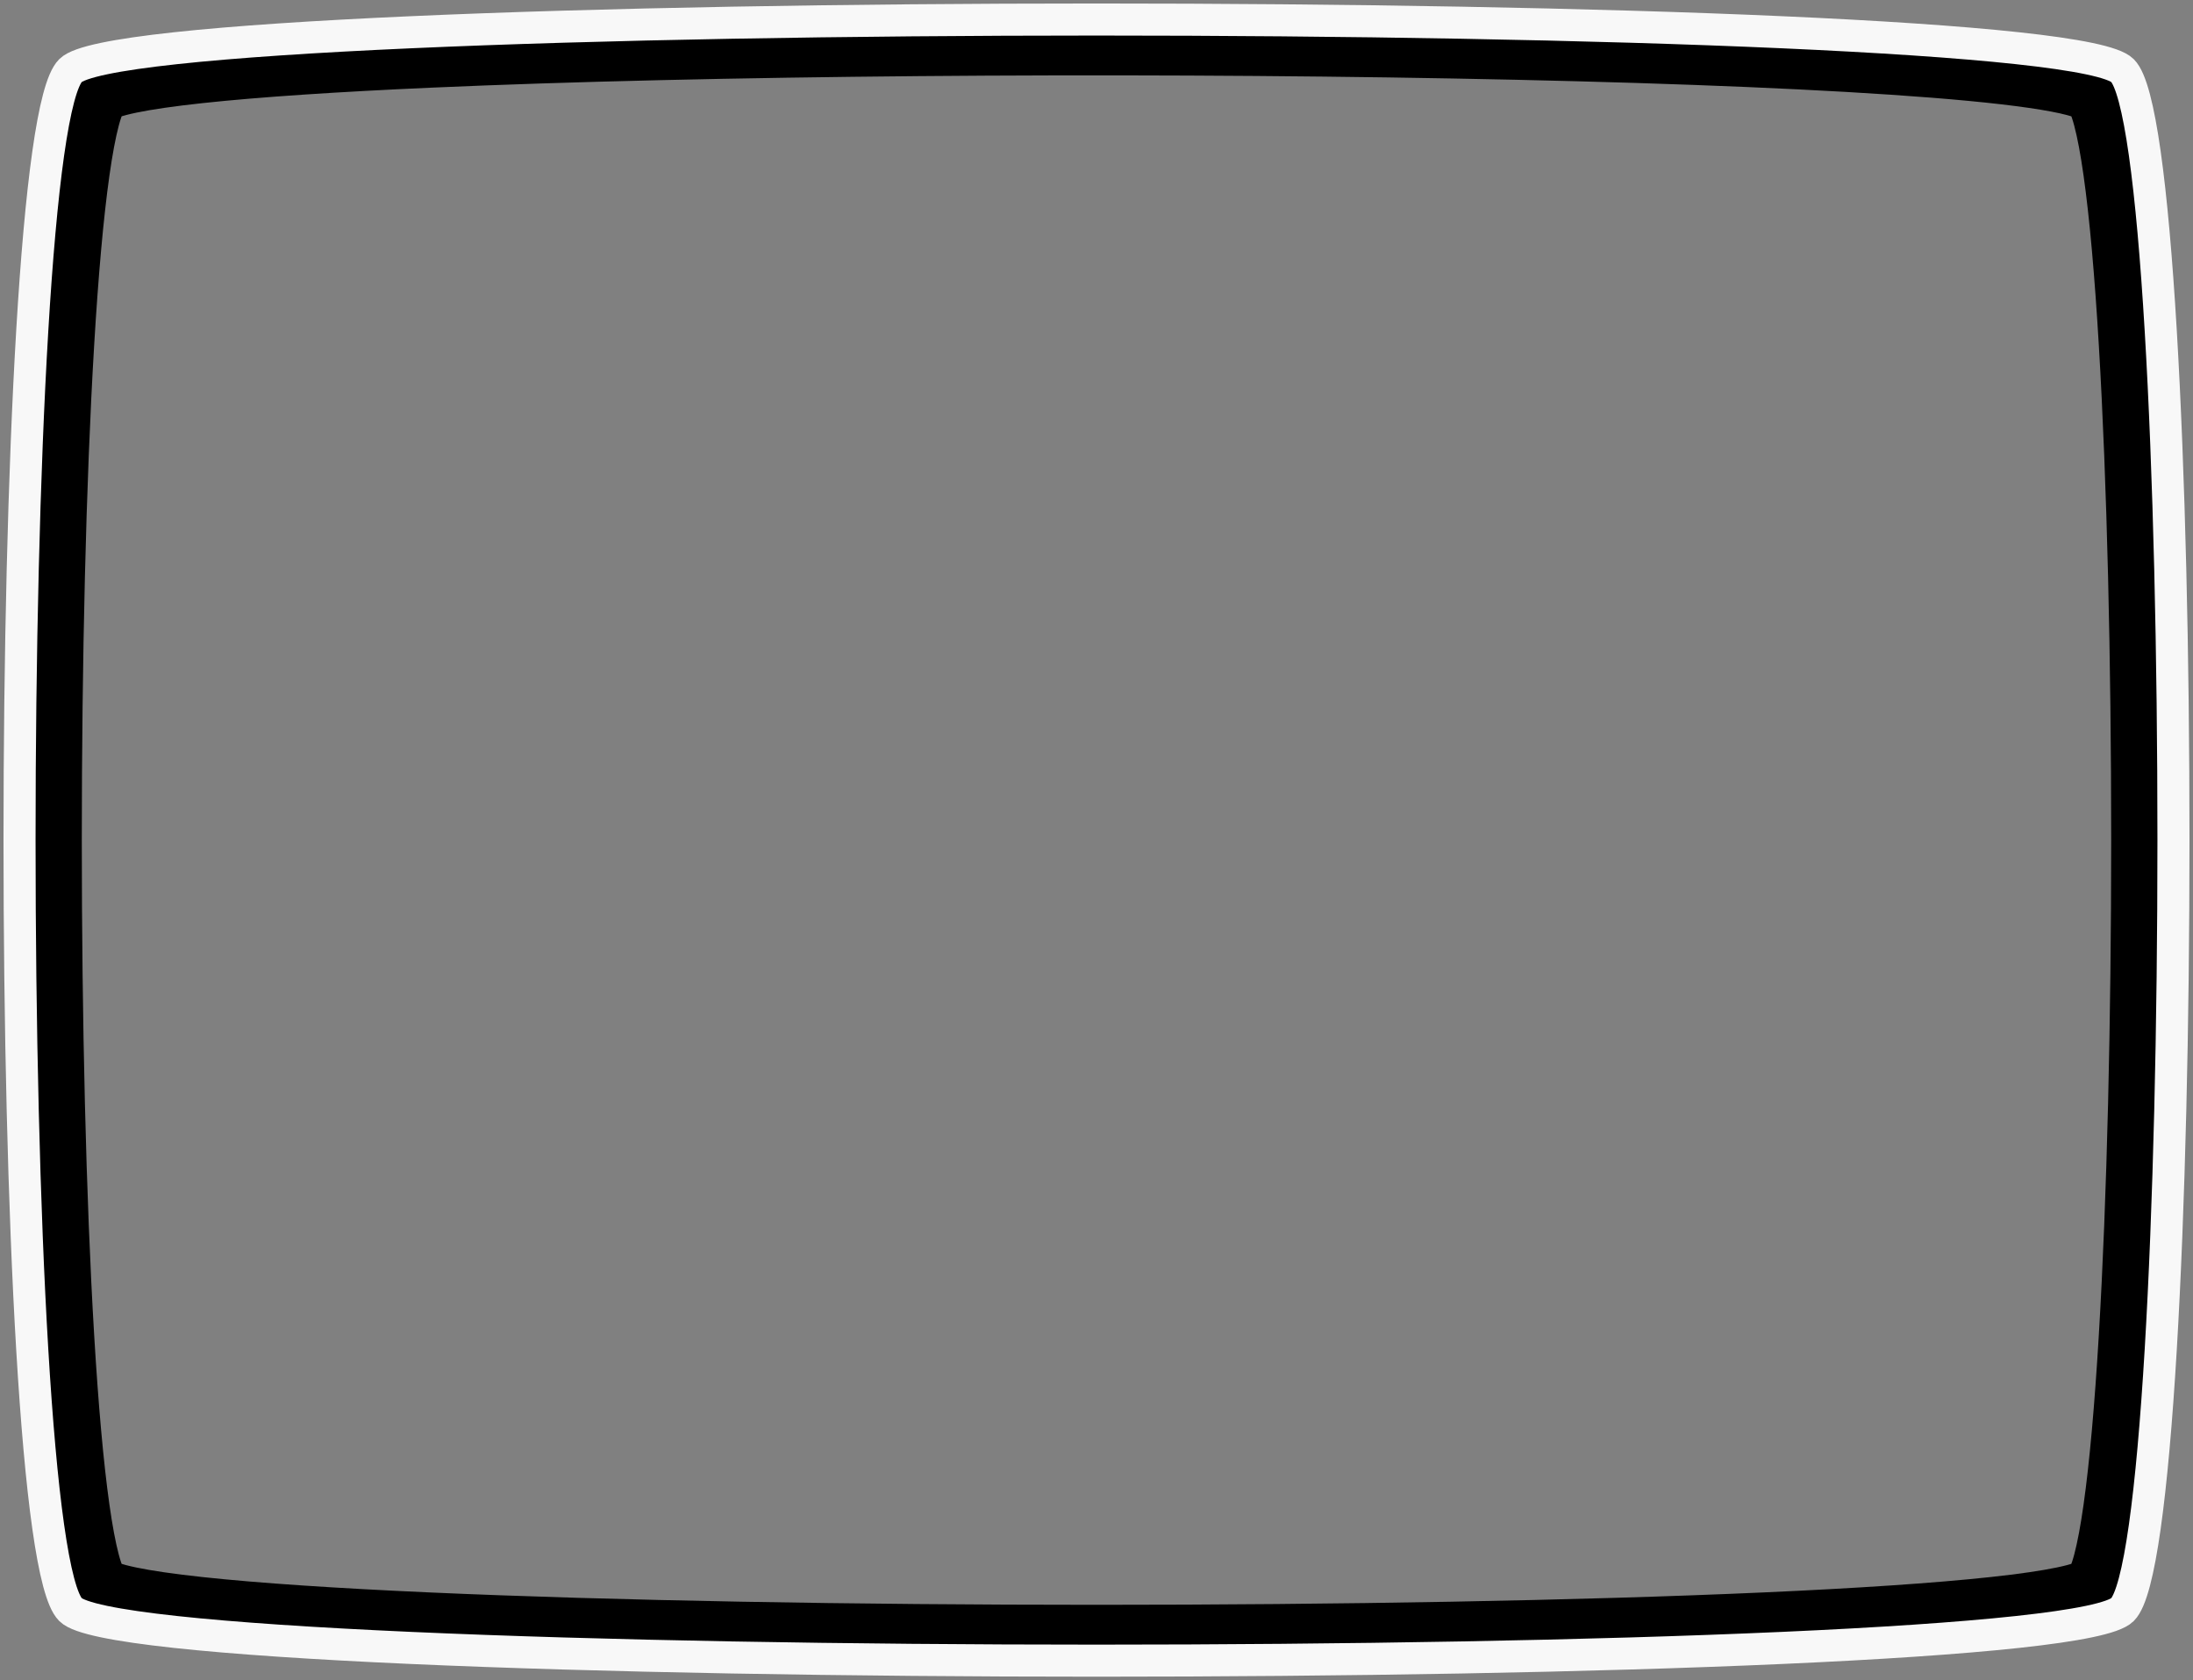 <?xml version="1.0" encoding="UTF-8" standalone="no"?>
<svg
   xmlns:bx="https://boxy-svg.com"
   xmlns:dc="http://purl.org/dc/elements/1.1/"
   xmlns:cc="http://creativecommons.org/ns#"
   xmlns:rdf="http://www.w3.org/1999/02/22-rdf-syntax-ns#"
   xmlns:svg="http://www.w3.org/2000/svg"
   xmlns="http://www.w3.org/2000/svg"
   xmlns:sodipodi="http://sodipodi.sourceforge.net/DTD/sodipodi-0.dtd"
   xmlns:inkscape="http://www.inkscape.org/namespaces/inkscape"
   width="342px"
   height="262px"
   viewBox="0 0 342 262"
   preserveAspectRatio="none"
   version="1.1"
   id="svg15"
   sodipodi:docname="crt-bezel.svg"
   inkscape:version="0.92.3 (2405546, 2018-03-11)">
  <rect x="0" y="0" width="342" height="262" fill="#808080" stroke="none"/>
  <sodipodi:namedview
     pagecolor="#ffffff"
     bordercolor="#666666"
     borderopacity="1"
     objecttolerance="10"
     gridtolerance="10"
     guidetolerance="10"
     inkscape:pageopacity="0"
     inkscape:pageshadow="2"
     inkscape:window-width="2880"
     inkscape:window-height="1541"
     id="namedview17"
     showgrid="false"
     inkscape:zoom="8"
     inkscape:cx="131.11334"
     inkscape:cy="255.63131"
     inkscape:window-x="-11"
     inkscape:window-y="-11"
     inkscape:window-maximized="1"
     inkscape:current-layer="layer1" />
  <defs
     id="defs5">
    <pattern
       id="pattern-0"
       x="0"
       y="0"
       width="20"
       height="20"
       patternUnits="userSpaceOnUse"
       viewBox="0 0 100 100">
      <path
         d="M 0 0 L 50 0 L 50 100 L 0 100 Z"
         style="fill: black;"
         id="path2" />
    </pattern>
  </defs>
  <g
     inkscape:groupmode="layer"
     id="layer2"
     inkscape:label="Black"
     style="display:inline">
    <path
       sodipodi:nodetypes="ssssss"
       inkscape:connector-curvature="0"
       id="path3724"
       style="display:inline;fill:none;stroke:#000000;stroke-width:11;stroke-linecap:round;stroke-linejoin:round;stroke-miterlimit:4;stroke-dasharray:none;stroke-opacity:1"
       d="M 15.012,14.009 C 17.608,11.413 37.909,9.468 67.025,8.175 153.895,4.318 319.242,6.263 326.988,14.009 c 10.338,10.338 10.337,223.645 0,233.982 -10.342,10.342 -301.633,10.343 -311.976,0 -10.339,-10.339 -10.337,-223.645 0,-233.982 z" />
  </g>
  <g
     inkscape:groupmode="layer"
     id="layer1"
     inkscape:label="White"
     style="display:inline">
    <g
       transform="translate(-21.692,-22.64)"
       bx:origin="0 0"
       id="g13">
      <path
         d="m 32.692,33.64 c 10.608,-10.608 309.392,-10.608 320,0 10.604,10.604 10.603,229.397 0,240 -10.608,10.608 -309.391,10.609 -320,0 -10.605,-10.605 -10.603,-229.397 0,-240 z"
         style="fill:none;stroke:#f8f8f8;stroke-width:5;stroke-linecap:round;stroke-linejoin:round;stroke-miterlimit:4;stroke-dasharray:none;stroke-opacity:1"
         id="path11"
         inkscape:connector-curvature="0"
         sodipodi:nodetypes="sssss" />
    </g>
  </g>
</svg>
